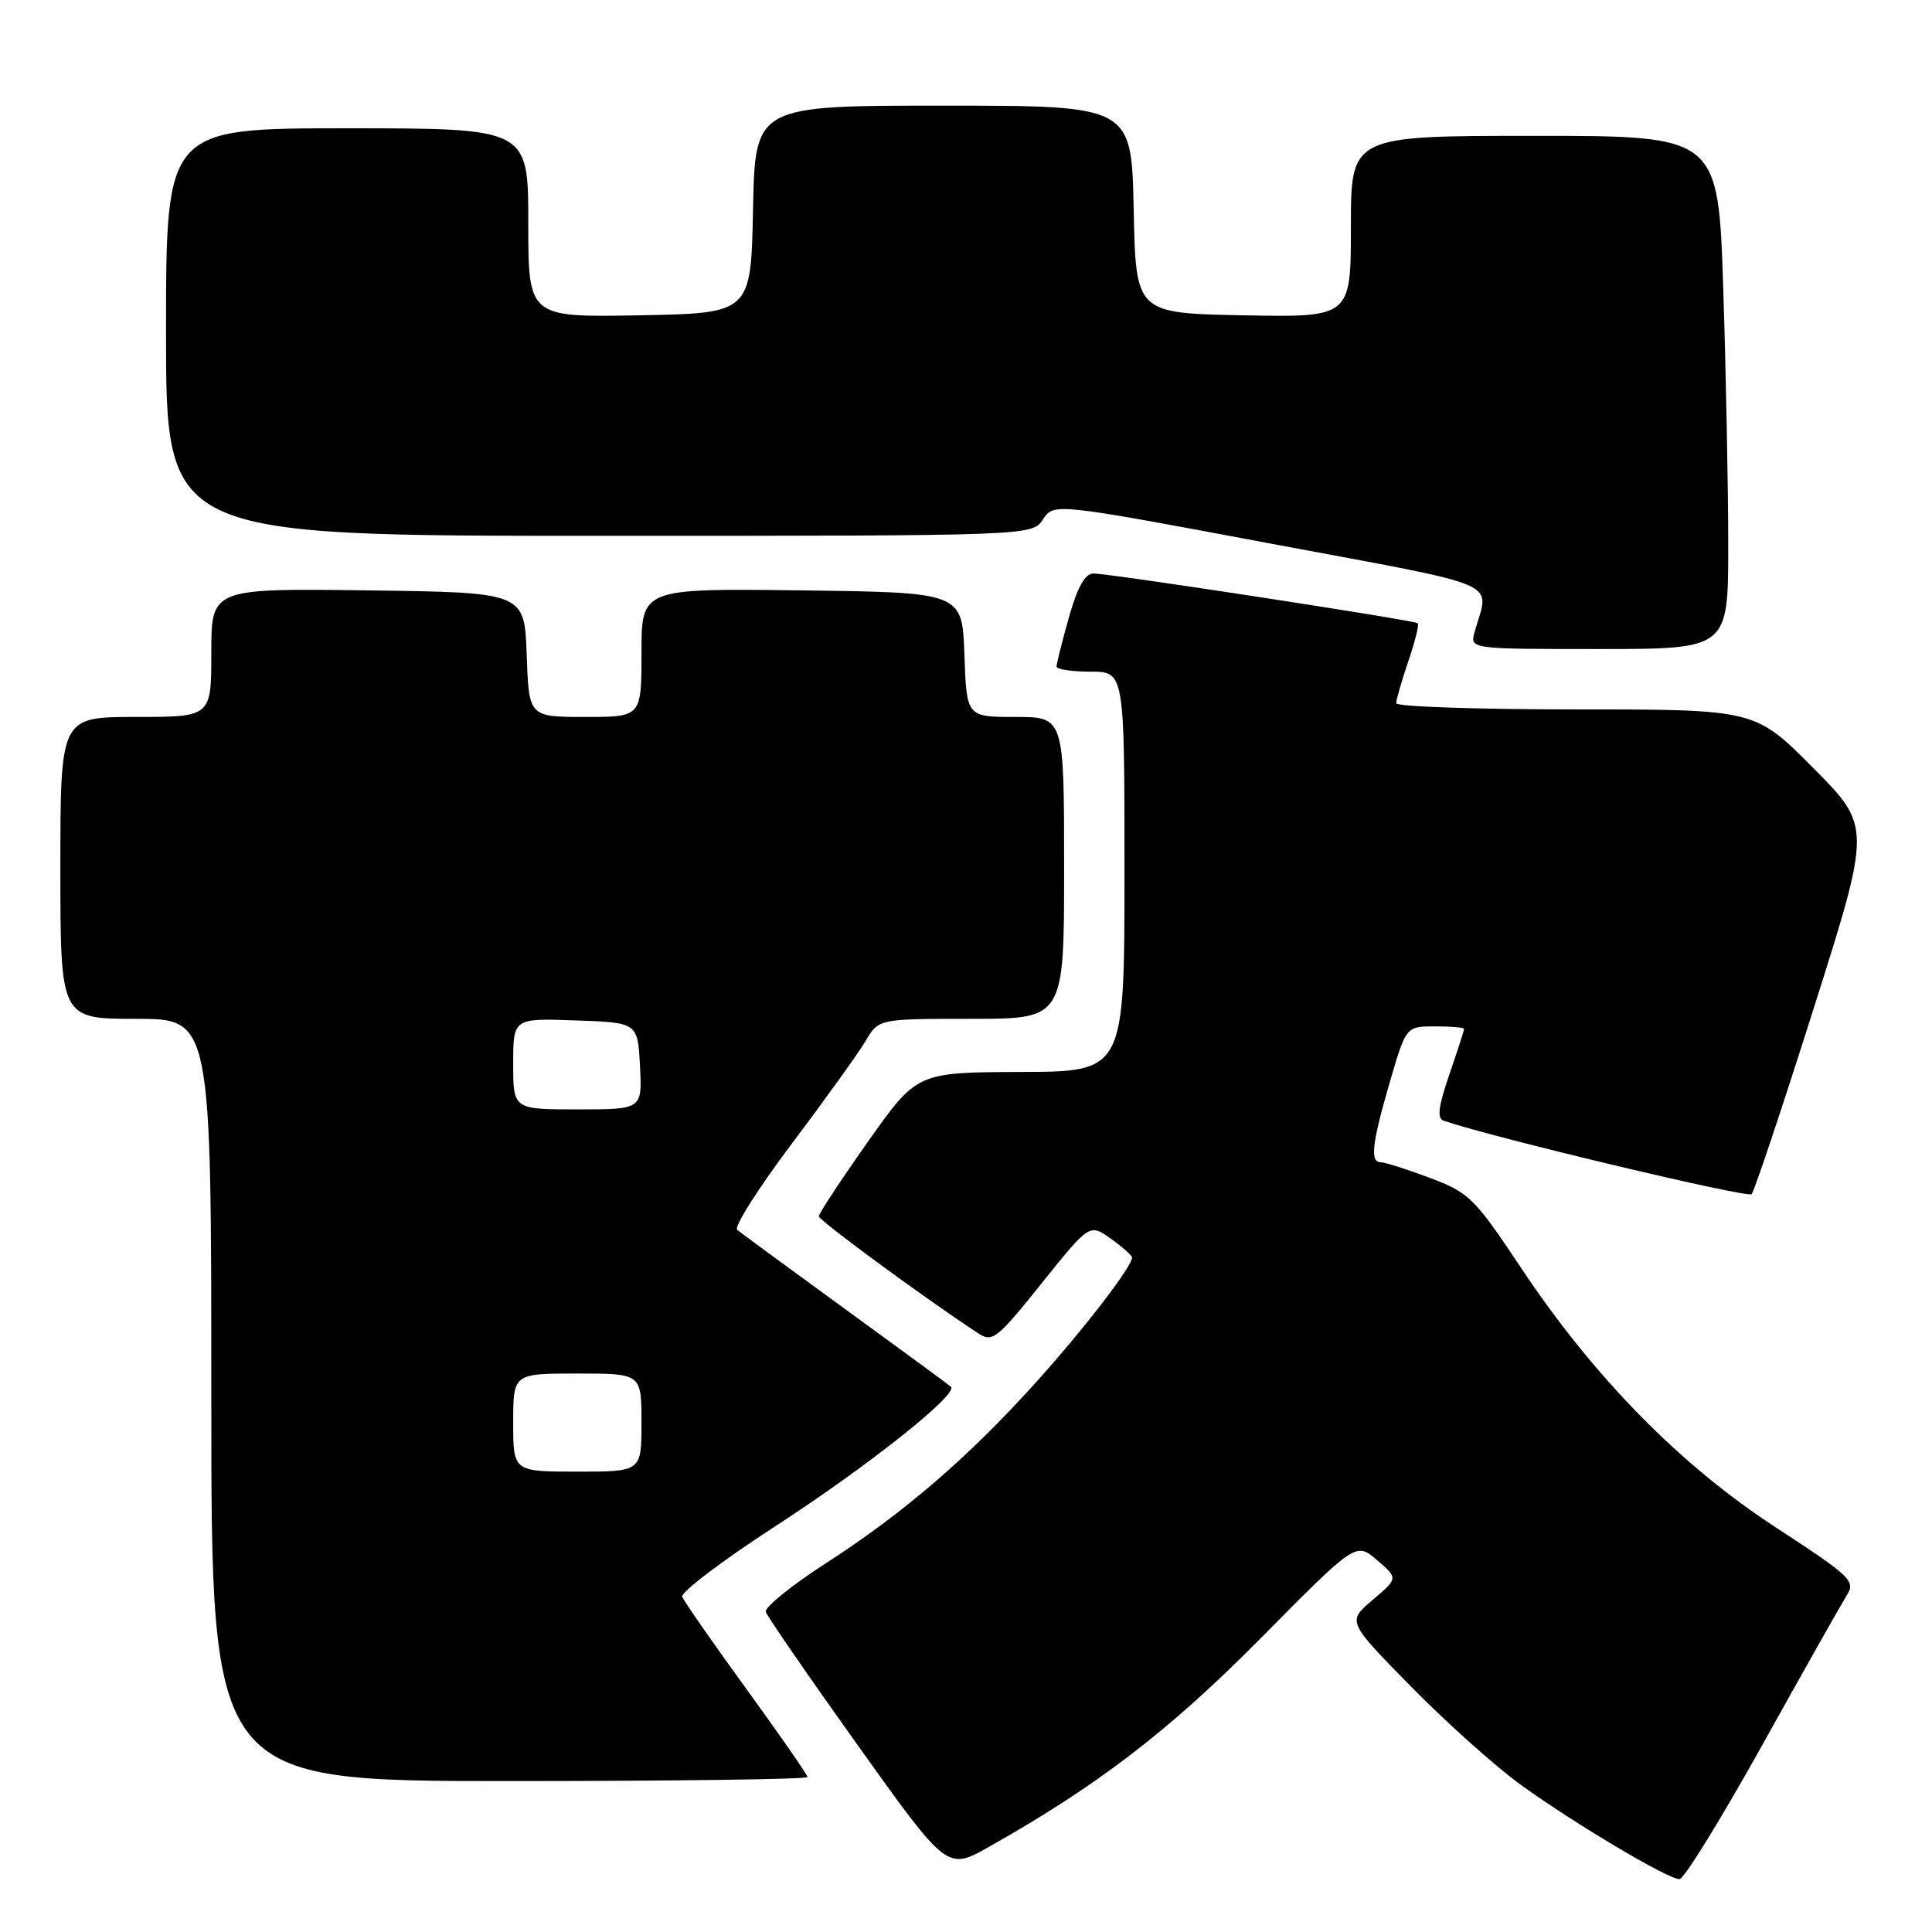 <?xml version="1.0" encoding="UTF-8" standalone="no"?>
<!DOCTYPE svg PUBLIC "-//W3C//DTD SVG 1.1//EN" "http://www.w3.org/Graphics/SVG/1.1/DTD/svg11.dtd" >
<svg xmlns="http://www.w3.org/2000/svg" xmlns:xlink="http://www.w3.org/1999/xlink" version="1.1" viewBox="0 0 256 256">
 <g >
 <path fill="currentColor"
d=" M 233.50 231.25 C 238.93 221.49 243.97 212.57 244.68 211.43 C 245.91 209.49 245.34 208.95 235.36 202.43 C 222.61 194.12 211.21 182.51 201.55 168.00 C 195.36 158.71 194.66 158.02 189.45 156.07 C 186.41 154.93 183.49 154.00 182.96 154.00 C 181.51 154.00 181.78 151.57 184.15 143.41 C 186.31 136.00 186.31 136.00 190.15 136.00 C 192.27 136.00 194.00 136.15 194.00 136.34 C 194.00 136.53 193.12 139.25 192.04 142.39 C 190.59 146.61 190.39 148.20 191.29 148.50 C 197.91 150.76 231.60 158.79 232.10 158.23 C 232.46 157.83 236.18 146.70 240.36 133.50 C 247.96 109.51 247.96 109.51 240.25 101.75 C 232.55 94.00 232.55 94.00 208.77 94.00 C 195.70 94.00 185.00 93.63 185.00 93.18 C 185.00 92.73 185.73 90.23 186.61 87.62 C 187.50 85.02 188.06 82.75 187.86 82.58 C 187.39 82.18 146.98 75.98 144.88 75.99 C 143.77 76.00 142.76 77.80 141.63 81.82 C 140.73 85.01 140.00 87.94 140.00 88.32 C 140.00 88.69 142.03 89.00 144.50 89.00 C 149.00 89.00 149.00 89.00 149.00 115.50 C 149.00 142.00 149.00 142.00 135.25 142.04 C 121.50 142.09 121.50 142.09 115.00 151.29 C 111.42 156.36 108.50 160.80 108.50 161.16 C 108.50 161.72 122.49 171.99 129.57 176.64 C 131.51 177.91 132.06 177.48 138.01 170.06 C 144.37 162.13 144.37 162.13 147.19 164.13 C 148.73 165.23 150.00 166.36 150.00 166.64 C 150.00 167.83 143.65 176.08 137.34 183.09 C 128.38 193.05 119.78 200.46 109.49 207.10 C 104.89 210.07 101.28 212.99 101.47 213.58 C 101.66 214.18 107.14 222.13 113.65 231.25 C 125.50 247.84 125.50 247.84 131.00 244.74 C 145.50 236.57 154.93 229.32 167.09 217.04 C 179.67 204.32 179.67 204.32 182.47 206.73 C 185.27 209.13 185.27 209.13 181.88 212.00 C 178.50 214.86 178.50 214.86 187.00 223.51 C 191.68 228.27 198.23 234.14 201.57 236.54 C 208.73 241.70 221.01 249.00 222.54 249.00 C 223.13 249.00 228.06 241.01 233.50 231.25 Z  M 107.00 235.47 C 107.00 235.18 103.36 229.94 98.91 223.81 C 94.45 217.68 90.63 212.18 90.40 211.58 C 90.17 210.99 95.73 206.78 102.74 202.23 C 115.00 194.28 127.05 184.71 126.00 183.75 C 125.72 183.49 119.42 178.87 112.00 173.47 C 104.58 168.07 98.13 163.34 97.68 162.96 C 97.23 162.57 100.49 157.43 104.92 151.54 C 109.36 145.65 113.76 139.52 114.71 137.91 C 116.43 135.00 116.43 135.00 128.72 135.00 C 141.00 135.00 141.00 135.00 141.00 115.00 C 141.00 95.00 141.00 95.00 134.54 95.00 C 128.08 95.00 128.08 95.00 127.79 86.75 C 127.50 78.50 127.50 78.50 106.25 78.23 C 85.00 77.96 85.00 77.96 85.00 86.48 C 85.00 95.00 85.00 95.00 77.54 95.00 C 70.08 95.00 70.08 95.00 69.79 86.75 C 69.50 78.50 69.50 78.50 48.75 78.23 C 28.00 77.96 28.00 77.96 28.00 86.48 C 28.00 95.00 28.00 95.00 18.00 95.00 C 8.00 95.00 8.00 95.00 8.00 115.00 C 8.00 135.00 8.00 135.00 18.00 135.00 C 28.00 135.00 28.00 135.00 28.00 185.50 C 28.00 236.00 28.00 236.00 67.50 236.00 C 89.22 236.00 107.00 235.76 107.00 235.47 Z  M 229.00 72.25 C 229.00 64.69 228.70 49.39 228.34 38.25 C 227.68 18.00 227.68 18.00 203.34 18.00 C 179.00 18.00 179.00 18.00 179.00 30.03 C 179.00 42.05 179.00 42.05 164.75 41.78 C 150.50 41.50 150.50 41.50 150.22 27.75 C 149.94 14.00 149.94 14.00 125.00 14.00 C 100.06 14.00 100.06 14.00 99.78 27.75 C 99.50 41.50 99.50 41.50 84.75 41.78 C 70.00 42.05 70.00 42.05 70.00 29.53 C 70.00 17.00 70.00 17.00 46.00 17.00 C 22.00 17.00 22.00 17.00 22.00 44.00 C 22.00 71.00 22.00 71.00 79.38 71.00 C 136.76 71.00 136.76 71.00 138.20 68.82 C 139.65 66.64 139.65 66.64 168.38 72.03 C 200.00 77.96 197.32 76.80 195.39 83.75 C 194.77 86.00 194.77 86.00 211.88 86.00 C 229.00 86.00 229.00 86.00 229.00 72.25 Z  M 68.00 188.50 C 68.00 182.00 68.00 182.00 76.50 182.00 C 85.00 182.00 85.00 182.00 85.00 188.50 C 85.00 195.00 85.00 195.00 76.50 195.00 C 68.00 195.00 68.00 195.00 68.00 188.50 Z  M 68.00 140.96 C 68.00 134.92 68.00 134.92 76.25 135.21 C 84.50 135.50 84.50 135.50 84.80 141.25 C 85.10 147.00 85.10 147.00 76.55 147.00 C 68.00 147.00 68.00 147.00 68.00 140.96 Z "/>
</g>
</svg>
